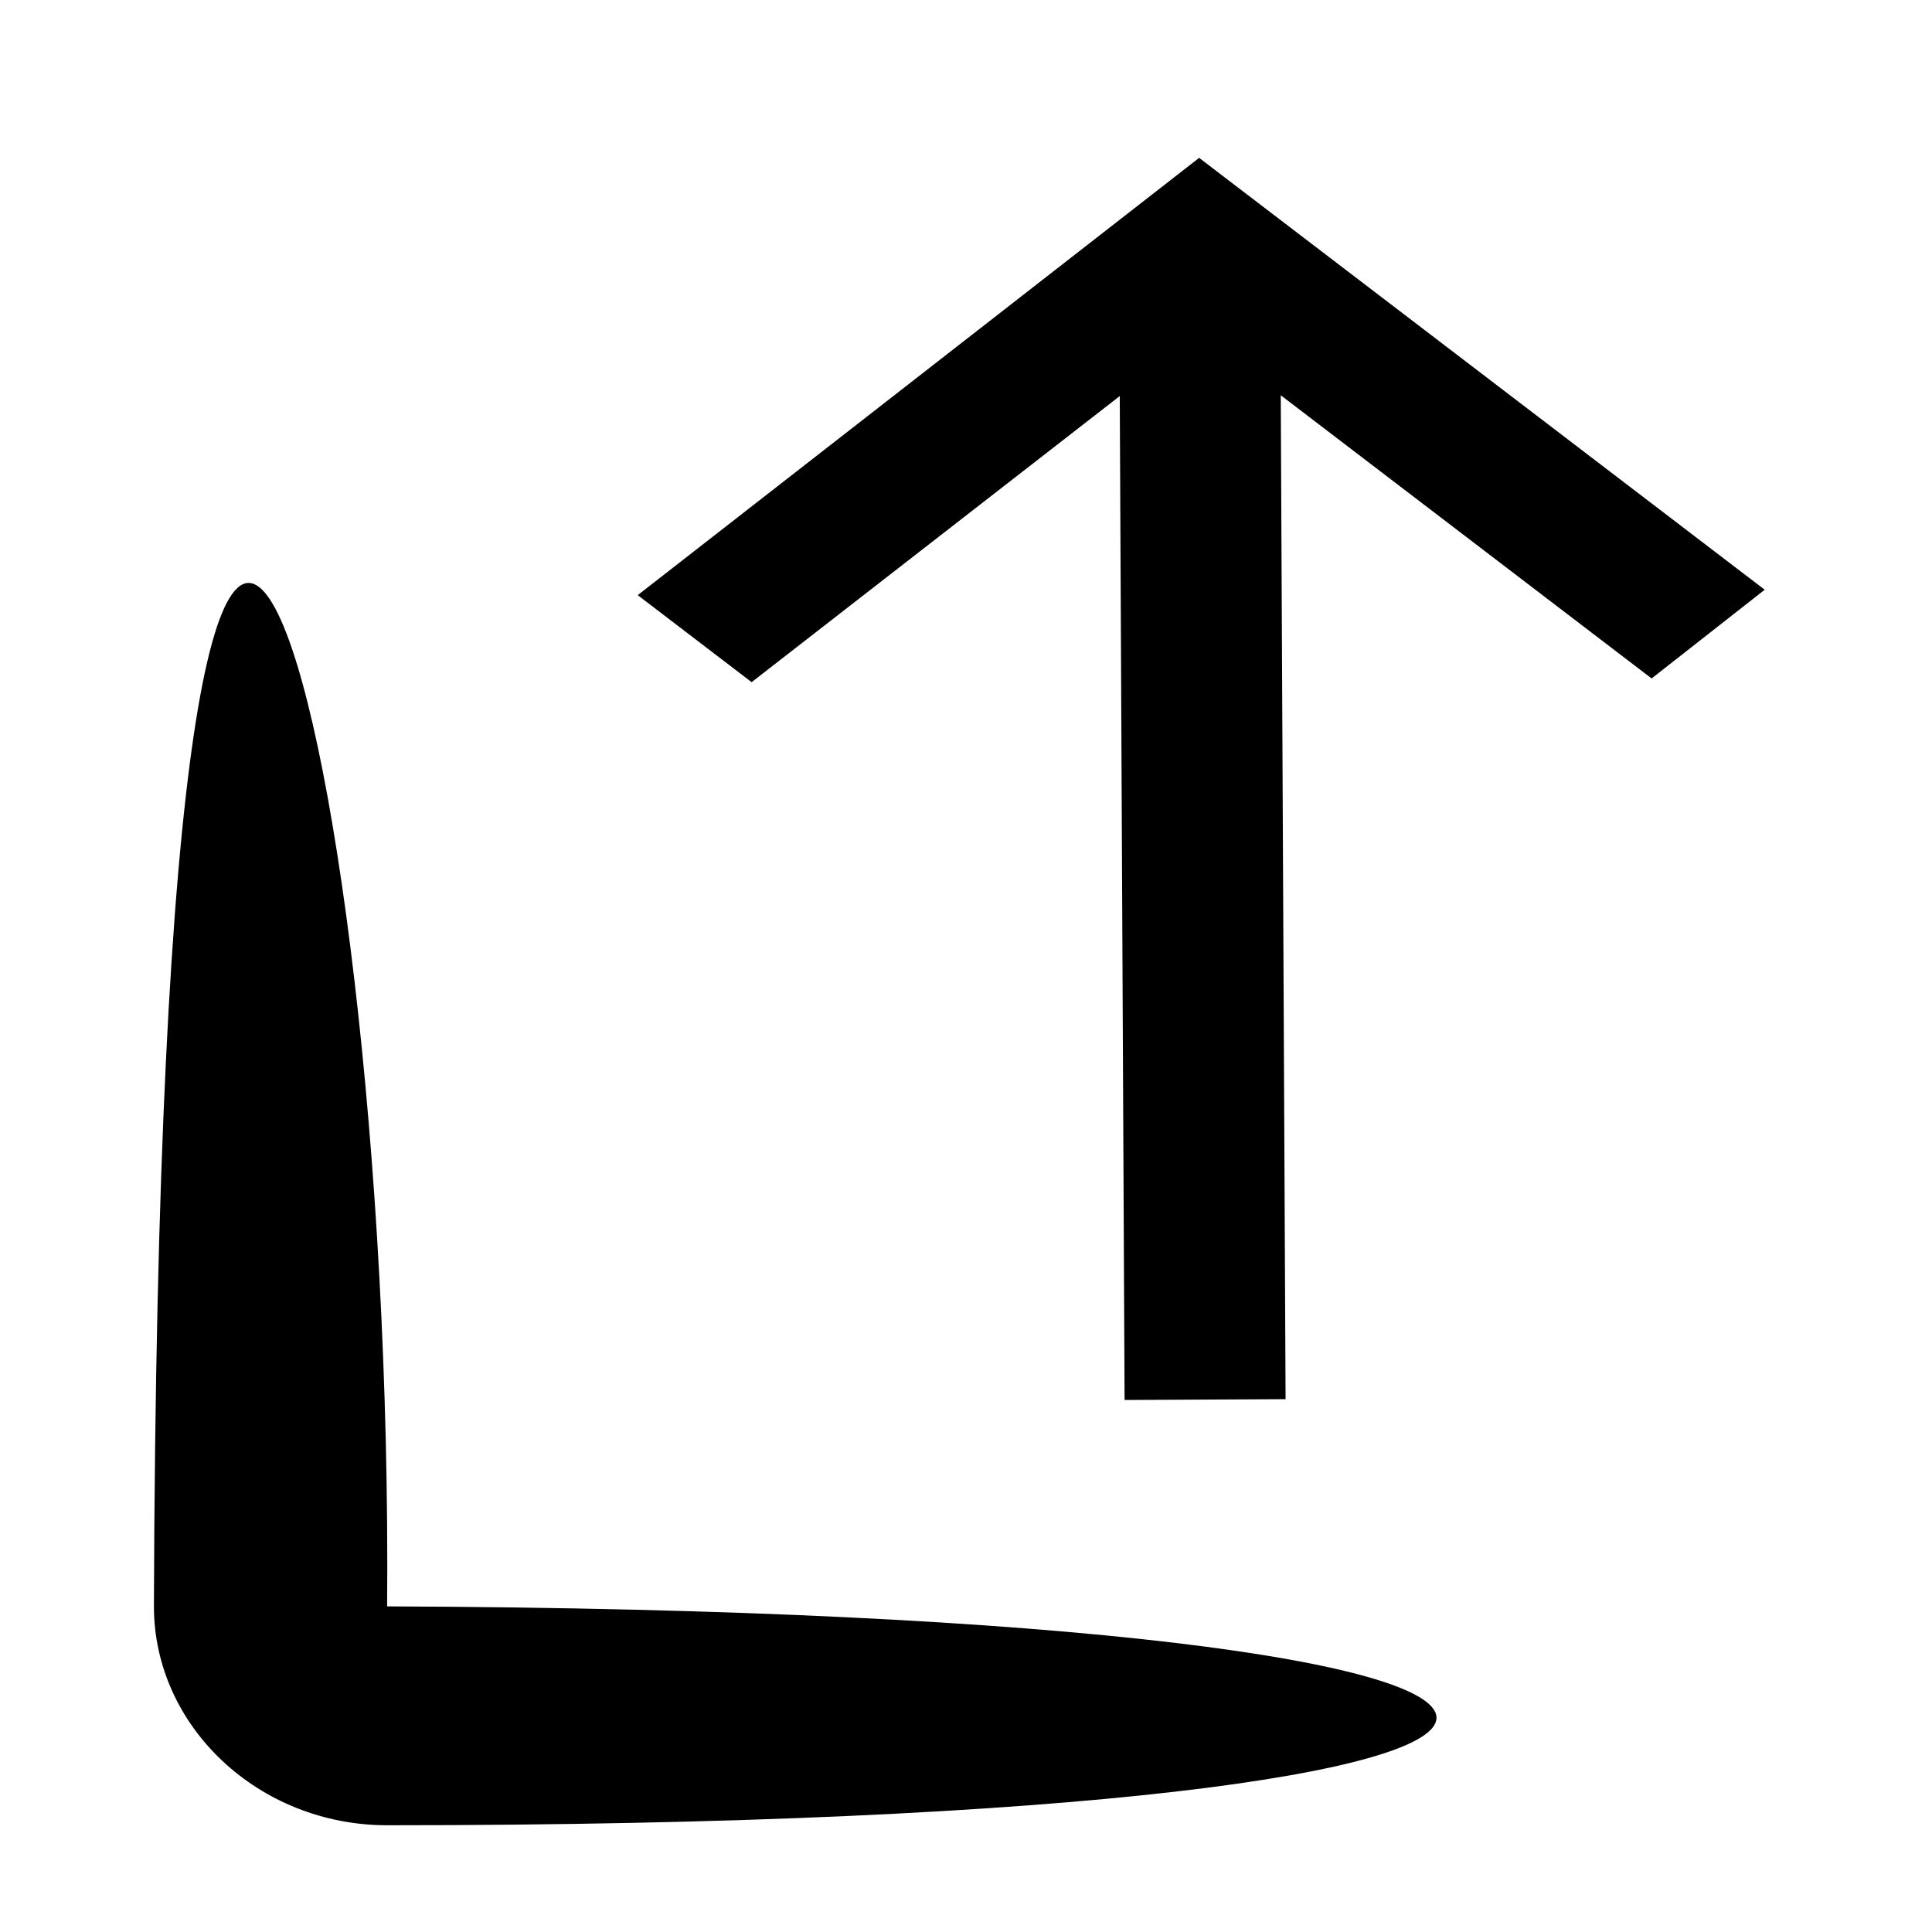 <?xml version="1.0" encoding="UTF-8" standalone="no"?>
<svg
   enable-background="new 0 0 24 24"
   height="24px"
   viewBox="0 0 24 24"
   width="24px"
   fill="#000000"
   version="1.1"
   id="svg10"
   xmlns="http://www.w3.org/2000/svg"
   xmlns:svg="http://www.w3.org/2000/svg">
  <defs
     id="defs14" />
  <path
     id="path4"
     style="fill:#000000;stroke-width:0.878"
     d="m 7.922,7.393 1.415,1.081 4.573,-3.554 0.06,12.471 2,-0.01 -0.06,-12.471 4.607,3.518 1.405,-1.102 -7.026,-5.365 z M 4.809,19.955 c 17.381,0.064 17.381,2.719 0,2.719 -1.593,0 -2.897,-1.224 -2.897,-2.719 0.07,-21.956 2.986,-11.098 2.897,0 z" />
</svg>
